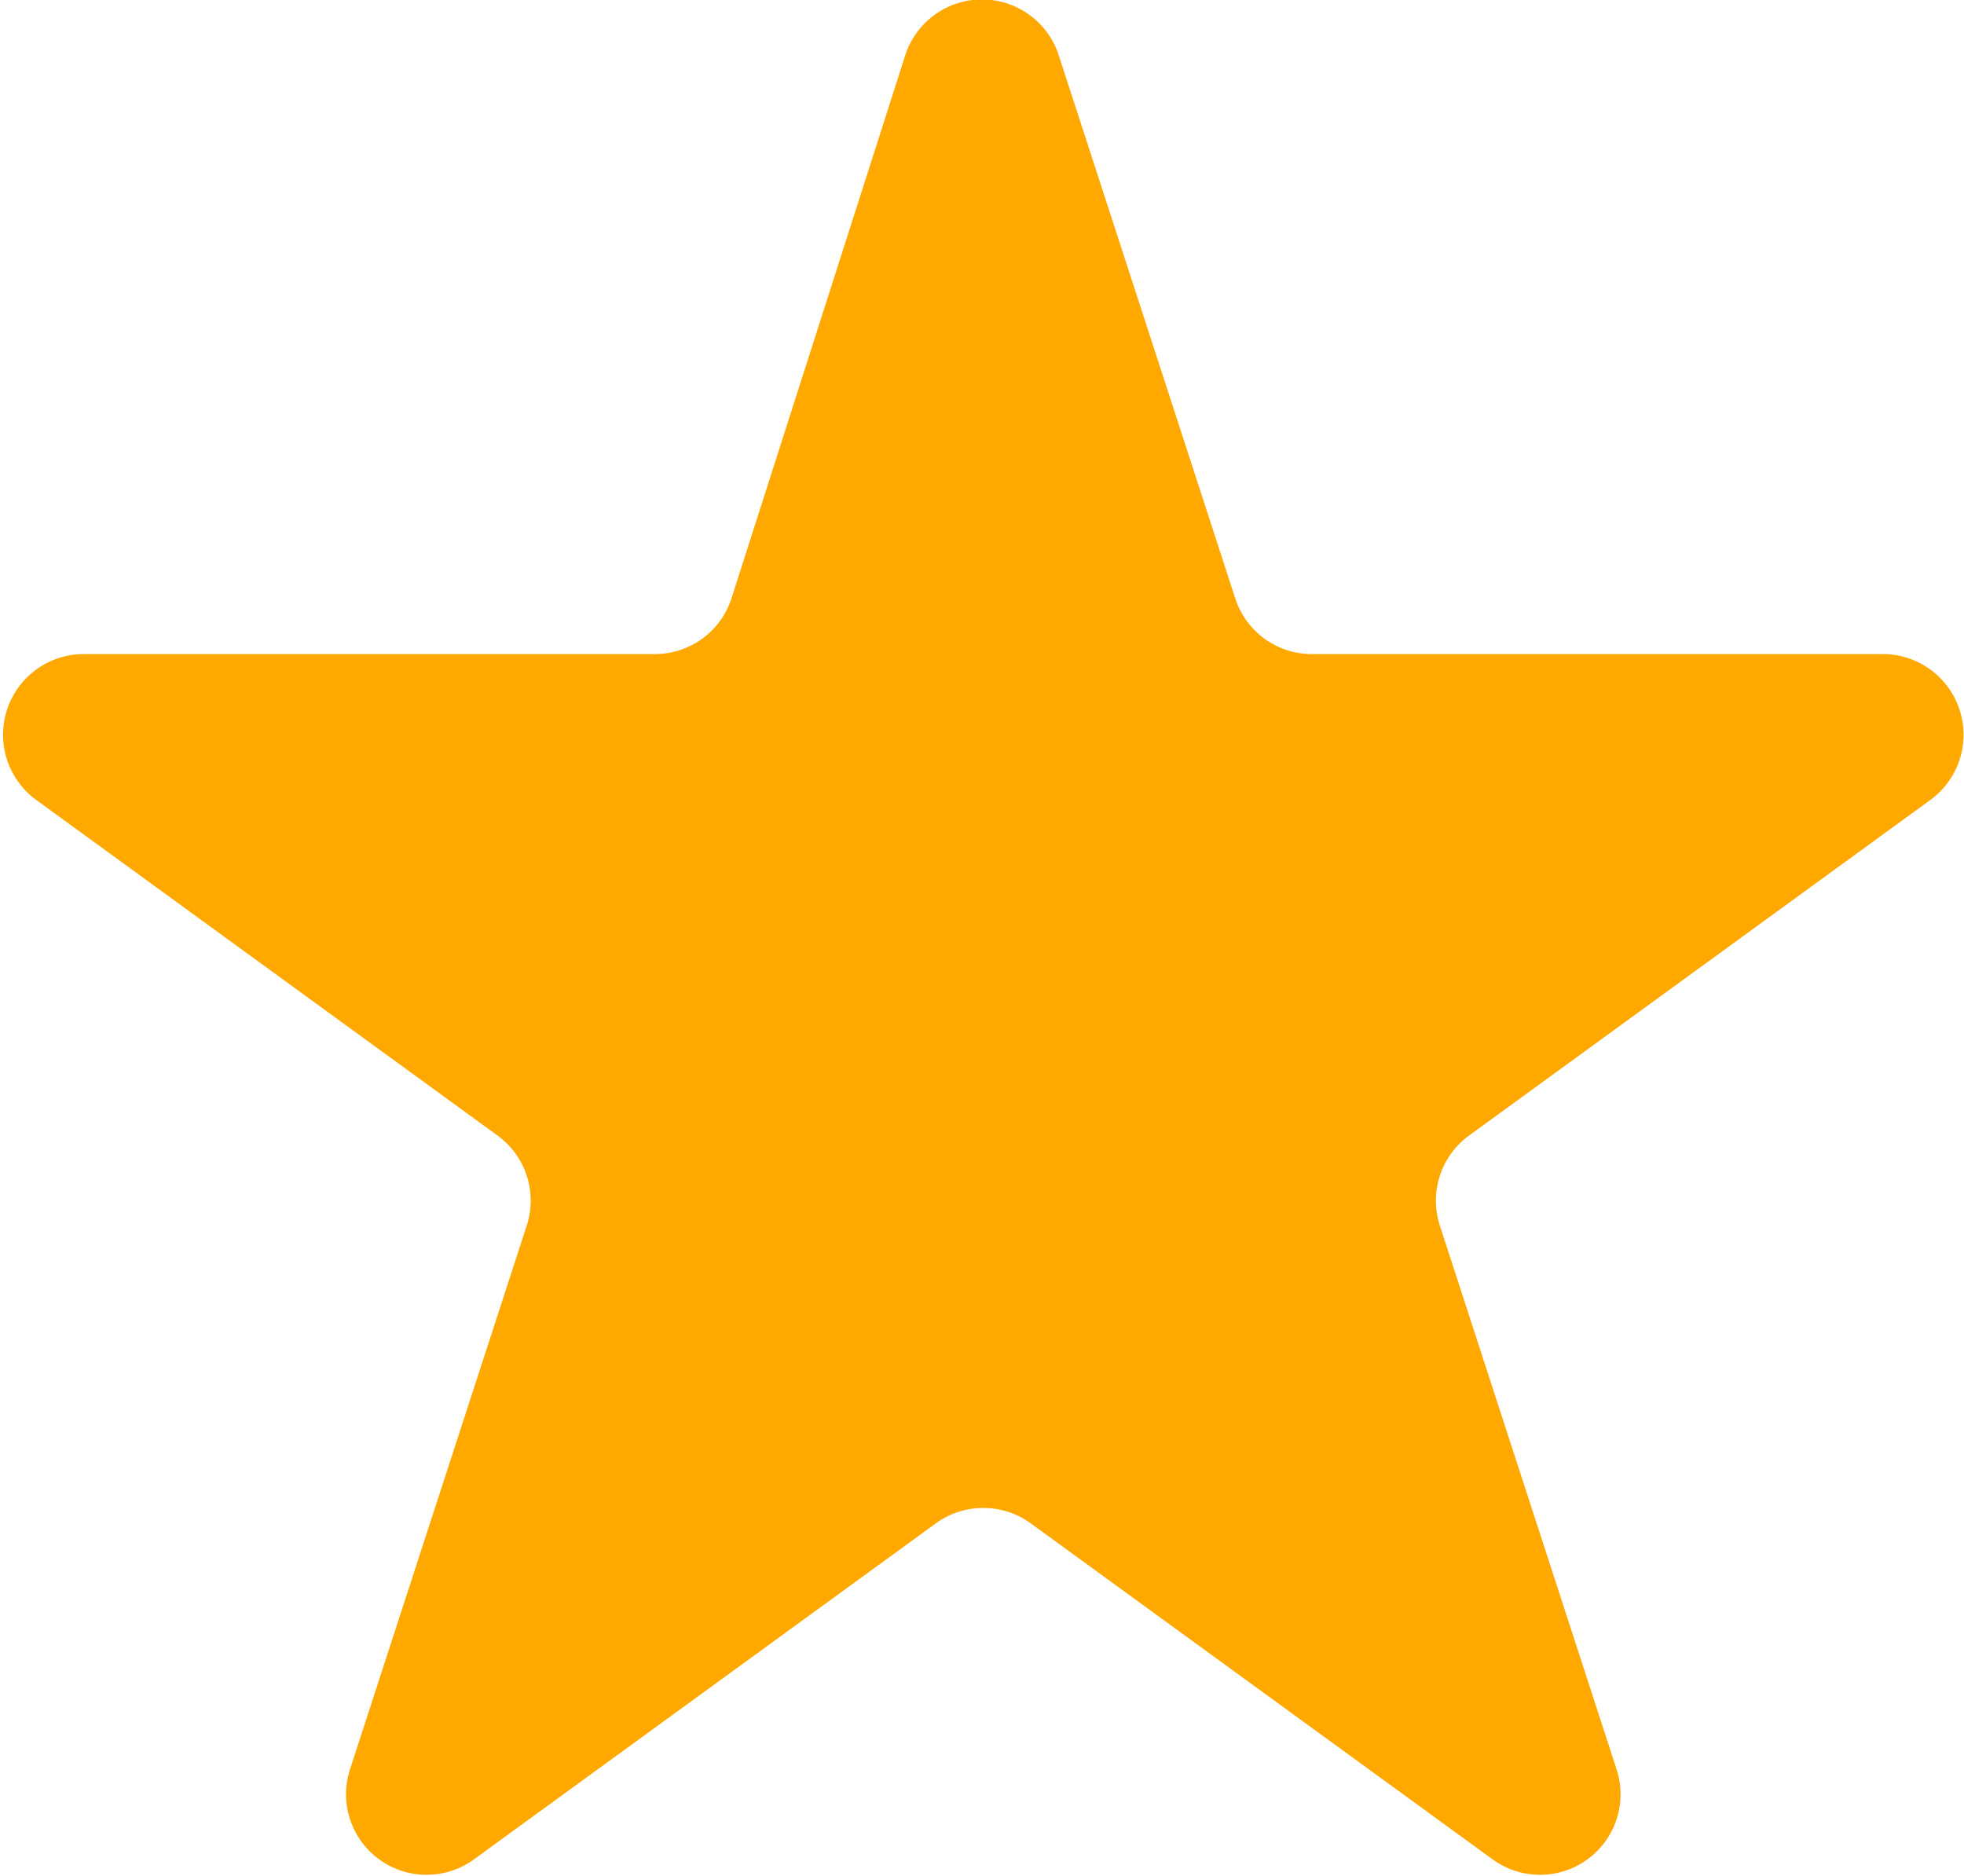 <svg xmlns="http://www.w3.org/2000/svg" width="13.611" height="13" viewBox="0 0 13.611 13"><path d="M172.679,461.5a.559.559,0,0,1,1.063,0l1.224,3.766a.558.558,0,0,0,.53.385h3.96a.559.559,0,0,1,.328,1.01l-3.2,2.328a.558.558,0,0,0-.2.624l1.224,3.766a.558.558,0,0,1-.86.624l-3.2-2.328a.56.56,0,0,0-.657,0l-3.2,2.328a.558.558,0,0,1-.86-.624l1.224-3.766a.558.558,0,0,0-.2-.624l-3.2-2.328a.559.559,0,0,1,.328-1.01h3.961a.558.558,0,0,0,.53-.385Z" transform="translate(-166.405 -461.118)" fill="#ffa800"/></svg>